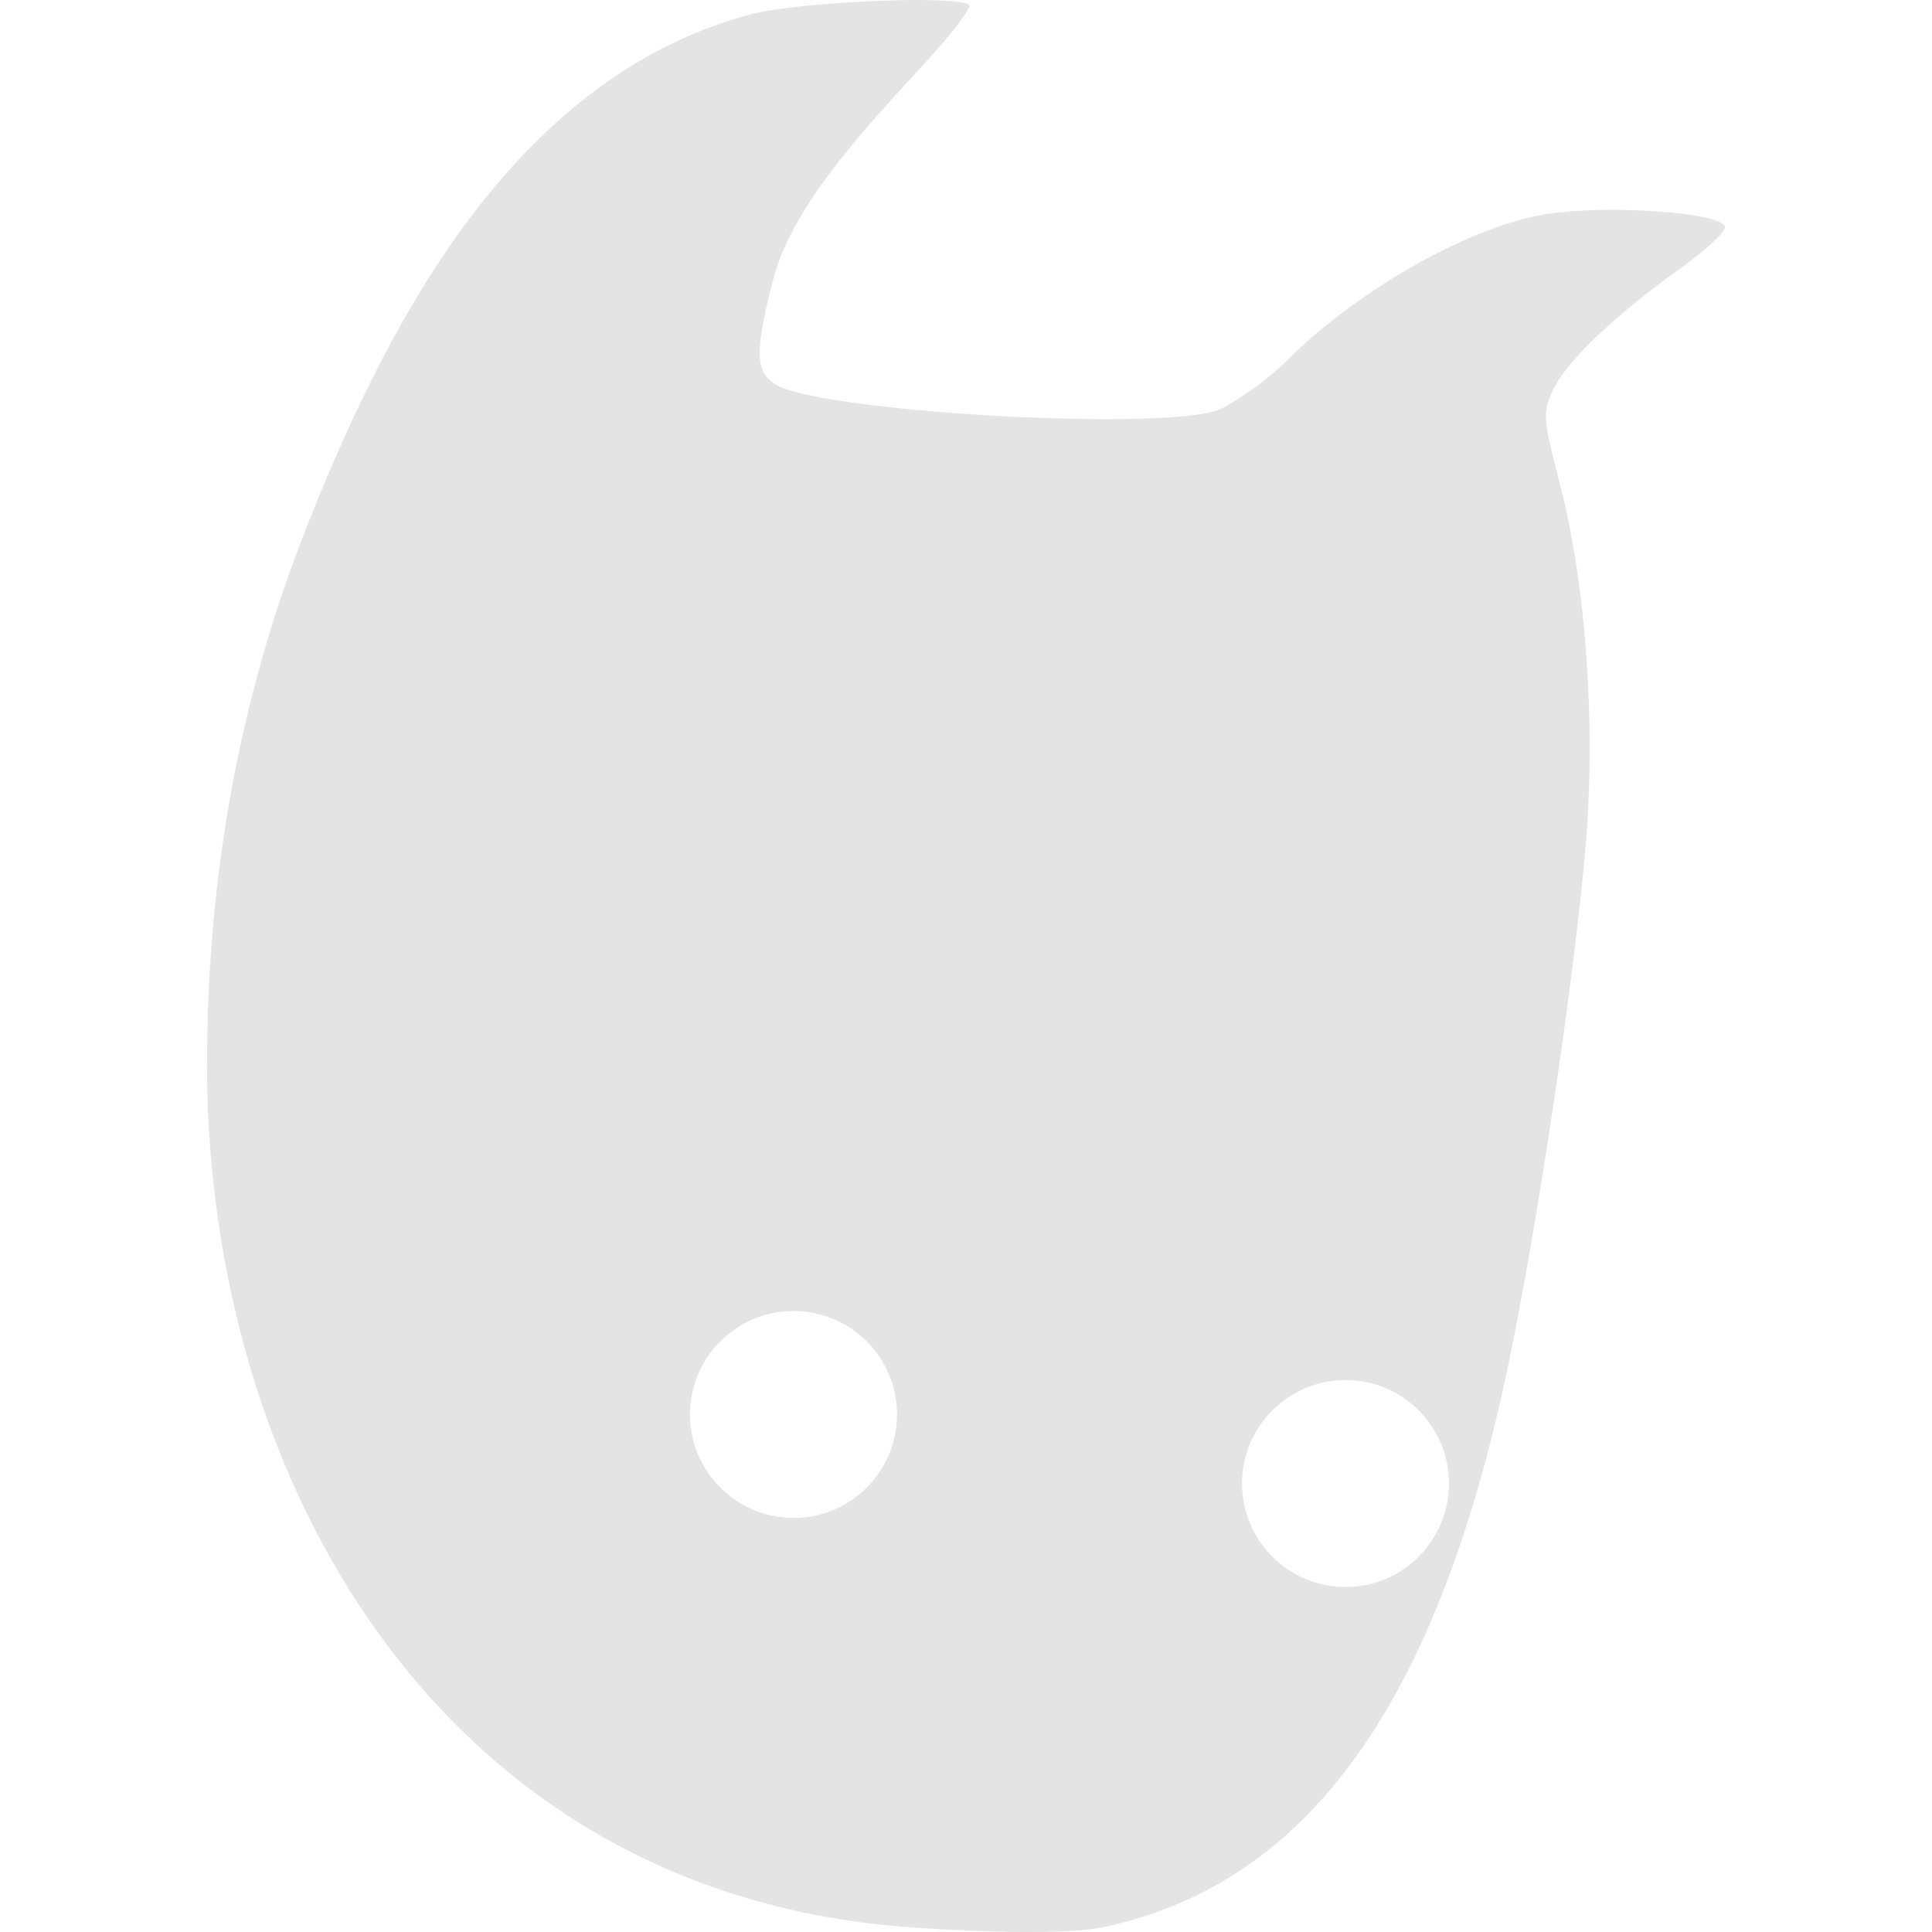 <svg xmlns="http://www.w3.org/2000/svg" width="16" height="16" version="1.1">
 <defs>
   <style id="current-color-scheme" type="text/css">
   .ColorScheme-Text { color: #e4e4e4; } .ColorScheme-Highlight { color:#5294e2; }
  </style>
  <linearGradient id="arrongin" x1="0%" x2="0%" y1="0%" y2="100%">
   <stop offset="0%" style="stop-color:#dd9b44; stop-opacity:1"/>
   <stop offset="100%" style="stop-color:#ad6c16; stop-opacity:1"/>
  </linearGradient>
  <linearGradient id="aurora" x1="0%" x2="0%" y1="0%" y2="100%">
   <stop offset="0%" style="stop-color:#09D4DF; stop-opacity:1"/>
   <stop offset="100%" style="stop-color:#9269F4; stop-opacity:1"/>
  </linearGradient>
  <linearGradient id="cyberneon" x1="0%" x2="0%" y1="0%" y2="100%">
    <stop offset="0" style="stop-color:#0abdc6; stop-opacity:1"/>
    <stop offset="1" style="stop-color:#ea00d9; stop-opacity:1"/>
  </linearGradient>
  <linearGradient id="fitdance" x1="0%" x2="0%" y1="0%" y2="100%">
   <stop offset="0%" style="stop-color:#1AD6AB; stop-opacity:1"/>
   <stop offset="100%" style="stop-color:#329DB6; stop-opacity:1"/>
  </linearGradient>
  <linearGradient id="oomox" x1="0%" x2="0%" y1="0%" y2="100%">
   <stop offset="0%" style="stop-color:#efefe7; stop-opacity:1"/>
   <stop offset="100%" style="stop-color:#8f8f8b; stop-opacity:1"/>
  </linearGradient>
  <linearGradient id="rainblue" x1="0%" x2="0%" y1="0%" y2="100%">
   <stop offset="0%" style="stop-color:#00F260; stop-opacity:1"/>
   <stop offset="100%" style="stop-color:#0575E6; stop-opacity:1"/>
  </linearGradient>
  <linearGradient id="sunrise" x1="0%" x2="0%" y1="0%" y2="100%">
   <stop offset="0%" style="stop-color: #FF8501; stop-opacity:1"/>
   <stop offset="100%" style="stop-color: #FFCB01; stop-opacity:1"/>
  </linearGradient>
  <linearGradient id="telinkrin" x1="0%" x2="0%" y1="0%" y2="100%">
   <stop offset="0%" style="stop-color: #b2ced6; stop-opacity:1"/>
   <stop offset="100%" style="stop-color: #6da5b7; stop-opacity:1"/>
  </linearGradient>
  <linearGradient id="60spsycho" x1="0%" x2="0%" y1="0%" y2="100%">
   <stop offset="0%" style="stop-color: #df5940; stop-opacity:1"/>
   <stop offset="25%" style="stop-color: #d8d15f; stop-opacity:1"/>
   <stop offset="50%" style="stop-color: #e9882a; stop-opacity:1"/>
   <stop offset="100%" style="stop-color: #279362; stop-opacity:1"/>
  </linearGradient>
  <linearGradient id="90ssummer" x1="0%" x2="0%" y1="0%" y2="100%">
   <stop offset="0%" style="stop-color: #f618c7; stop-opacity:1"/>
   <stop offset="20%" style="stop-color: #94ffab; stop-opacity:1"/>
   <stop offset="50%" style="stop-color: #fbfd54; stop-opacity:1"/>
   <stop offset="100%" style="stop-color: #0f83ae; stop-opacity:1"/>
  </linearGradient>
 </defs>
 <path fill="currentColor" class="ColorScheme-Text" fill-rule="evenodd" d="M 5.714 11.714 C 5.714 11.241 6.099 10.857 6.572 10.857 C 7.045 10.857 7.429 11.241 7.429 11.714 C 7.429 12.187 7.045 12.571 6.572 12.571 C 6.099 12.571 5.714 12.187 5.714 11.714 L 5.714 11.714 L 5.714 11.714 Z M 1.716 8.998 C 1.693 7.343 1.976 5.769 2.556 4.324 C 3.281 2.492 4.34 0.624 6.214 0.119 C 6.645 0.009 7.945 -0.041 8.026 0.041 C 8.047 0.061 7.89 0.27 7.677 0.503 C 7.218 1.006 6.564 1.681 6.401 2.321 C 6.251 2.907 6.253 3.073 6.418 3.181 C 6.777 3.415 9.75 3.584 10.123 3.38 C 10.198 3.339 10.444 3.2 10.672 2.972 C 11.193 2.451 12.129 1.878 12.819 1.771 C 13.315 1.695 14.246 1.758 14.285 1.876 C 14.297 1.913 14.134 2.068 13.921 2.219 C 13.494 2.524 13 2.938 12.859 3.235 C 12.774 3.415 12.778 3.469 12.916 3.999 C 13.134 4.835 13.218 5.994 13.131 7.015 C 13.035 8.127 12.725 10.202 12.482 11.346 C 11.871 14.235 10.753 15.62 9.13 15.961 C 8.737 16.044 7.655 15.969 7.655 15.969 C 3.77 15.754 1.788 12.429 1.716 8.998 L 1.716 8.998 L 1.716 8.998 L 1.716 8.998 Z M 10.286 12.286 C 10.286 11.813 10.67 11.429 11.143 11.429 C 11.616 11.429 12 11.813 12 12.286 C 12 12.759 11.616 13.143 11.143 13.143 C 10.67 13.143 10.286 12.759 10.286 12.286 Z"/>
</svg>
